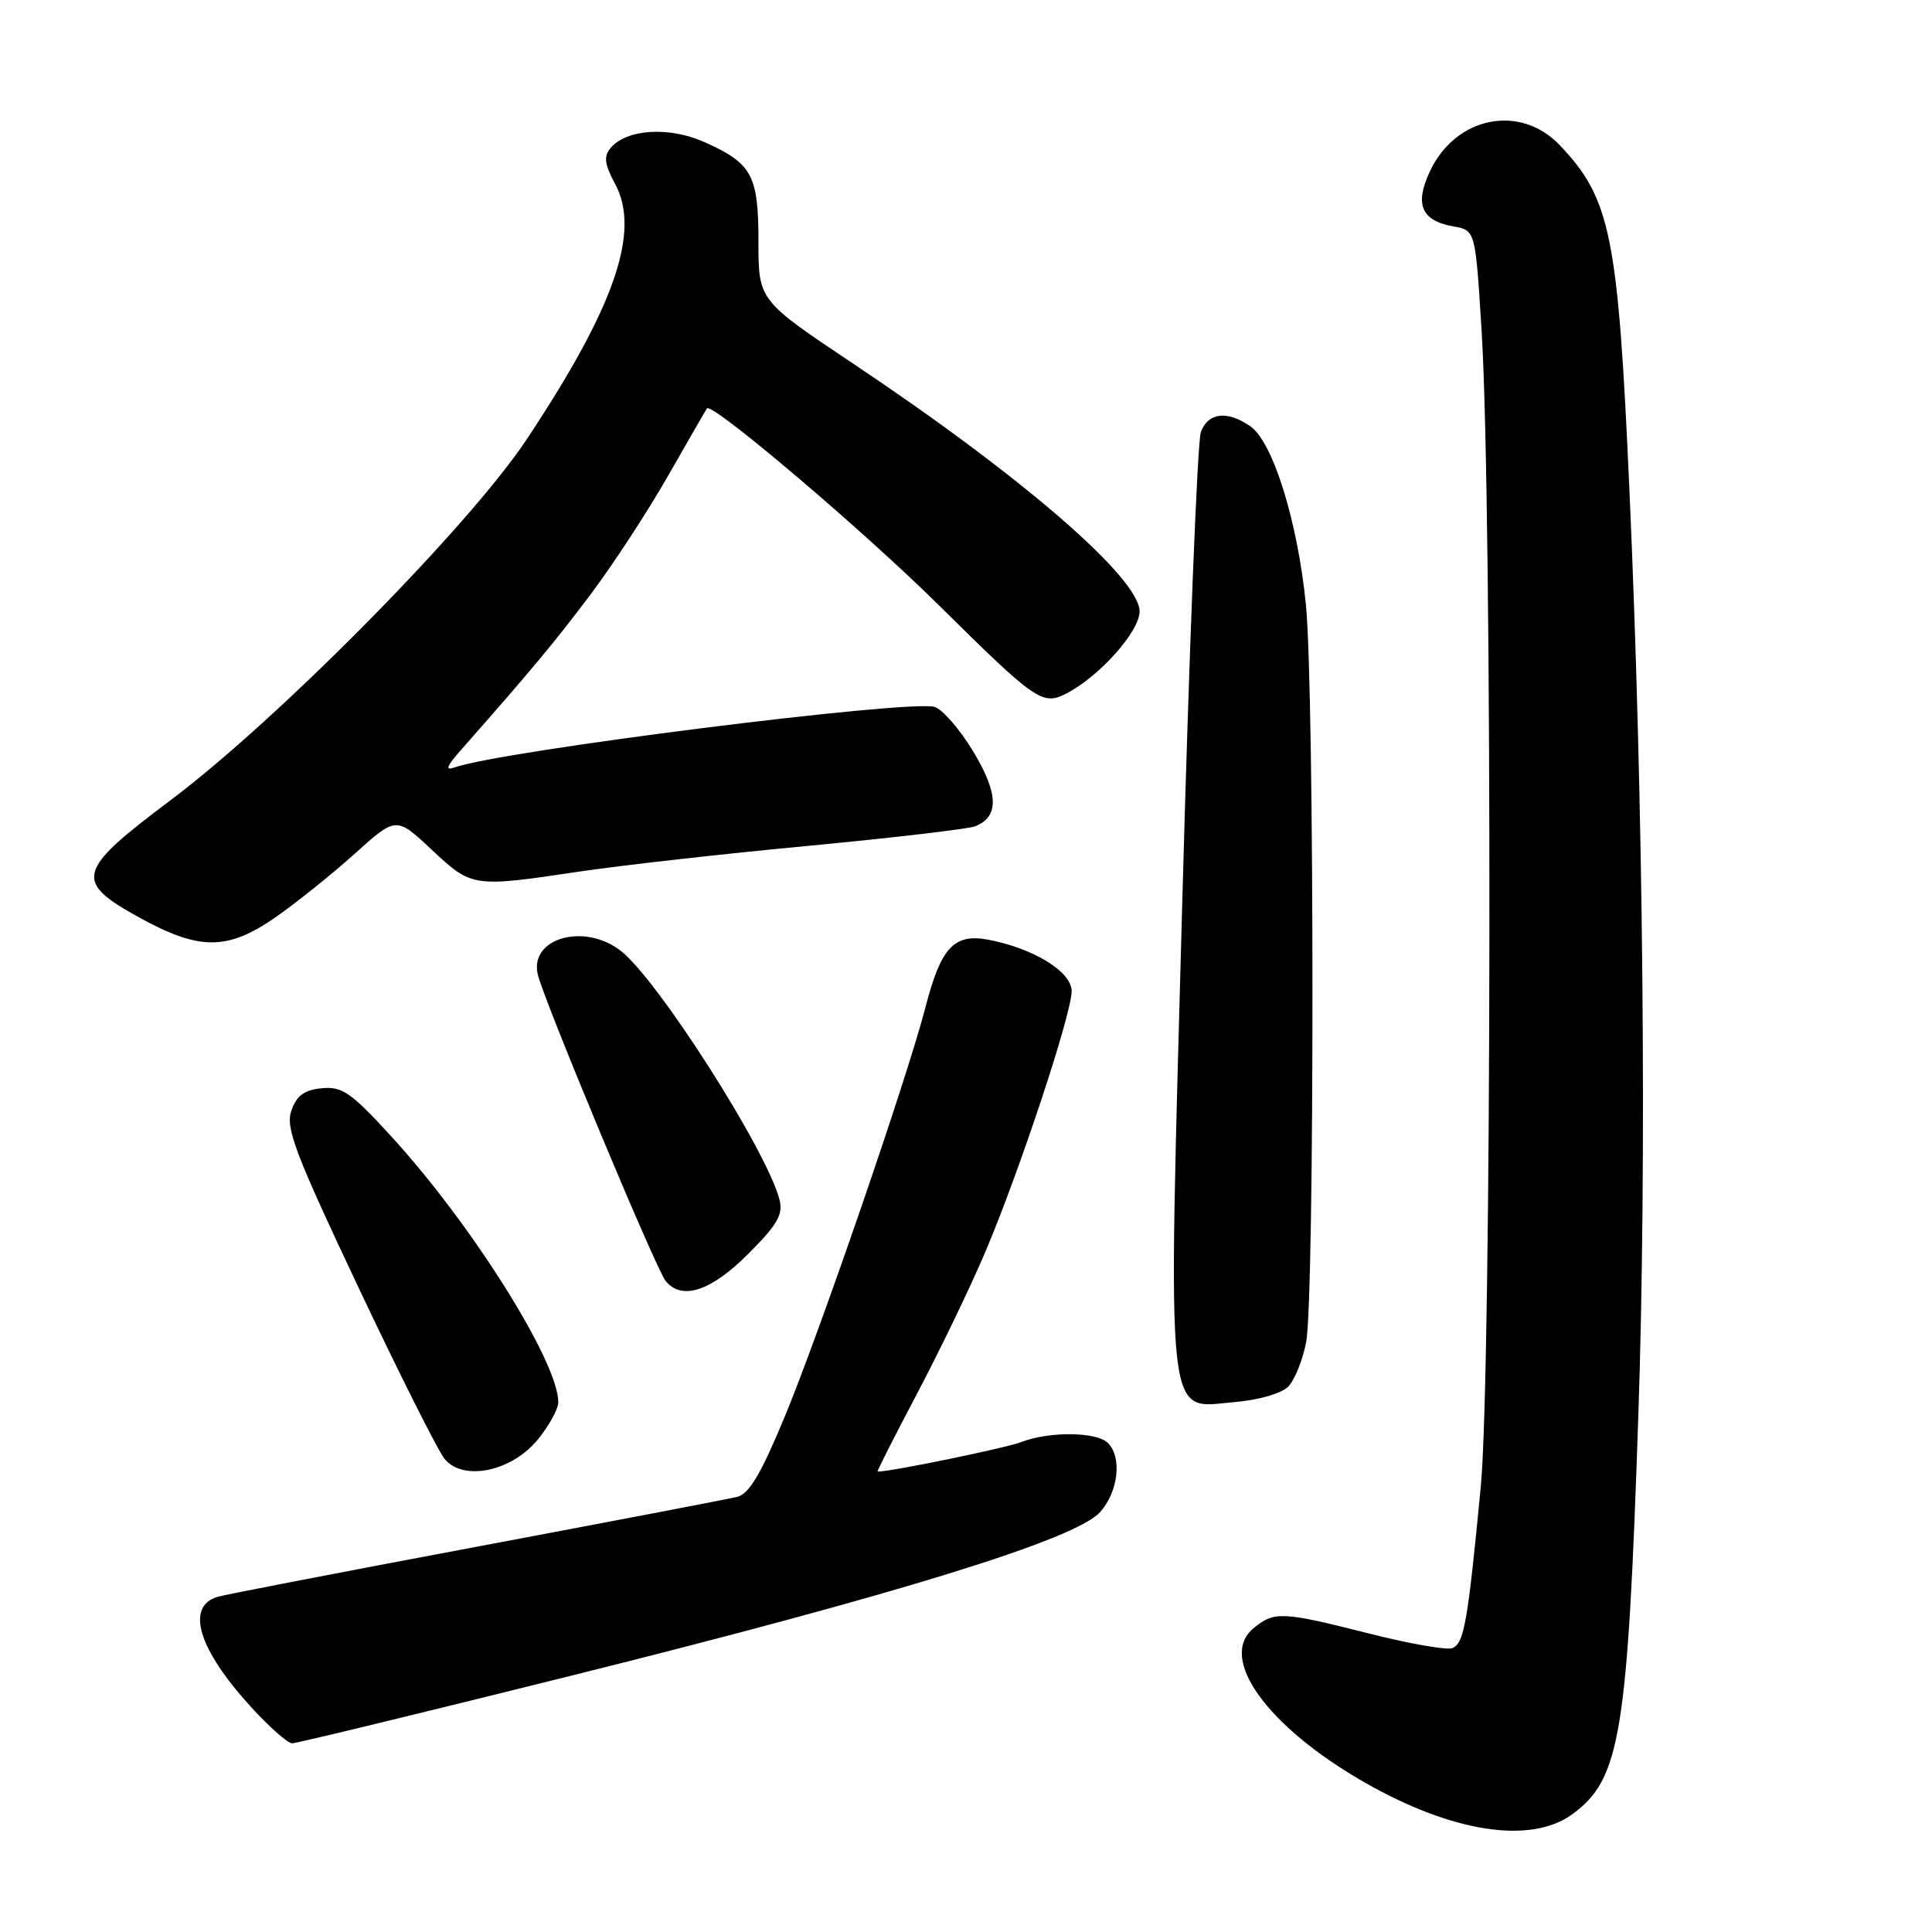 <?xml version="1.0" encoding="UTF-8" standalone="no"?>
<!DOCTYPE svg PUBLIC "-//W3C//DTD SVG 1.1//EN" "http://www.w3.org/Graphics/SVG/1.1/DTD/svg11.dtd" >
<svg xmlns="http://www.w3.org/2000/svg" xmlns:xlink="http://www.w3.org/1999/xlink" version="1.1" viewBox="0 0 256 256">
 <g >
 <path fill="currentColor"
d=" M 208.35 240.39 C 214.70 235.75 215.67 229.88 217.09 187.50 C 218.22 153.94 217.76 106.51 215.91 65.00 C 214.40 31.15 213.43 26.36 206.69 19.25 C 201.45 13.73 192.93 15.41 189.50 22.64 C 187.40 27.07 188.31 29.25 192.61 30.01 C 195.50 30.51 195.50 30.51 196.33 44.01 C 197.76 67.28 197.67 181.69 196.21 197.00 C 194.48 215.06 194.00 217.79 192.42 218.39 C 191.69 218.67 186.73 217.80 181.41 216.45 C 169.89 213.53 168.85 213.48 166.10 215.75 C 161.34 219.69 167.89 228.78 180.80 236.17 C 192.43 242.82 202.83 244.42 208.35 240.39 Z  M 75.68 222.04 C 118.96 211.25 142.51 203.97 145.75 200.38 C 148.19 197.67 148.71 193.11 146.80 191.20 C 145.31 189.71 139.06 189.64 135.32 191.08 C 133.24 191.88 118.13 194.99 116.28 195.00 C 116.16 195.00 118.49 190.39 121.47 184.75 C 124.45 179.11 128.51 170.70 130.49 166.05 C 135.01 155.45 142.00 134.37 142.00 131.33 C 142.00 128.76 136.93 125.64 130.92 124.51 C 126.41 123.67 124.67 125.54 122.62 133.50 C 120.22 142.79 108.68 176.35 104.00 187.67 C 100.82 195.34 99.27 197.96 97.65 198.35 C 96.47 198.64 80.88 201.62 63.00 204.98 C 45.12 208.34 29.75 211.31 28.84 211.58 C 24.53 212.87 26.28 218.58 33.35 226.28 C 35.73 228.88 38.14 231.00 38.71 231.00 C 39.27 231.00 55.91 226.97 75.68 222.04 Z  M 71.20 190.82 C 72.71 188.99 73.96 186.75 73.97 185.83 C 74.06 180.60 62.52 162.22 51.82 150.55 C 46.51 144.75 45.33 143.93 42.63 144.20 C 40.32 144.42 39.30 145.17 38.61 147.16 C 37.81 149.44 39.07 152.76 47.53 170.66 C 52.95 182.12 58.08 192.33 58.94 193.35 C 61.41 196.29 67.74 194.99 71.20 190.82 Z  M 170.67 183.76 C 171.53 182.90 172.61 180.24 173.07 177.85 C 174.20 172.01 174.18 91.93 173.05 80.23 C 171.98 69.23 168.69 58.60 165.70 56.50 C 162.63 54.36 160.08 54.65 159.12 57.25 C 158.66 58.49 157.55 86.64 156.65 119.81 C 154.74 190.35 154.34 186.55 163.64 185.78 C 166.72 185.52 169.78 184.65 170.67 183.76 Z  M 99.10 166.19 C 103.03 162.26 103.80 160.93 103.28 158.94 C 101.63 152.49 87.22 129.89 82.29 126.02 C 77.49 122.23 70.16 124.27 71.25 129.09 C 71.99 132.39 86.93 168.20 88.21 169.75 C 90.36 172.35 94.19 171.09 99.10 166.19 Z  M 36.51 121.54 C 39.26 119.63 43.97 115.85 47.00 113.13 C 52.49 108.18 52.49 108.18 57.20 112.59 C 62.54 117.59 62.63 117.60 76.76 115.49 C 82.32 114.66 96.02 113.12 107.19 112.07 C 118.36 111.01 128.27 109.85 129.21 109.49 C 132.42 108.23 132.33 105.14 128.92 99.51 C 127.13 96.56 124.83 93.93 123.81 93.66 C 120.17 92.71 66.41 99.49 60.26 101.68 C 58.94 102.15 59.14 101.58 61.06 99.40 C 70.47 88.73 73.51 85.08 78.31 78.69 C 81.28 74.74 85.89 67.67 88.55 63.00 C 91.22 58.33 93.52 54.33 93.67 54.12 C 94.29 53.22 114.36 70.25 124.50 80.29 C 137.20 92.86 138.14 93.51 141.25 91.92 C 145.66 89.66 151.00 83.68 151.00 81.01 C 151.00 76.61 135.39 63.10 113.10 48.22 C 100.50 39.80 100.50 39.80 100.50 32.06 C 100.50 23.17 99.66 21.63 93.25 18.79 C 88.60 16.73 82.98 17.11 80.89 19.63 C 79.97 20.74 80.11 21.78 81.51 24.38 C 84.91 30.70 81.44 40.69 69.74 58.29 C 62.09 69.78 36.79 95.40 22.50 106.11 C 10.09 115.42 9.74 116.78 18.50 121.60 C 26.44 125.97 30.15 125.96 36.51 121.54 Z "/>
</g>
</svg>
